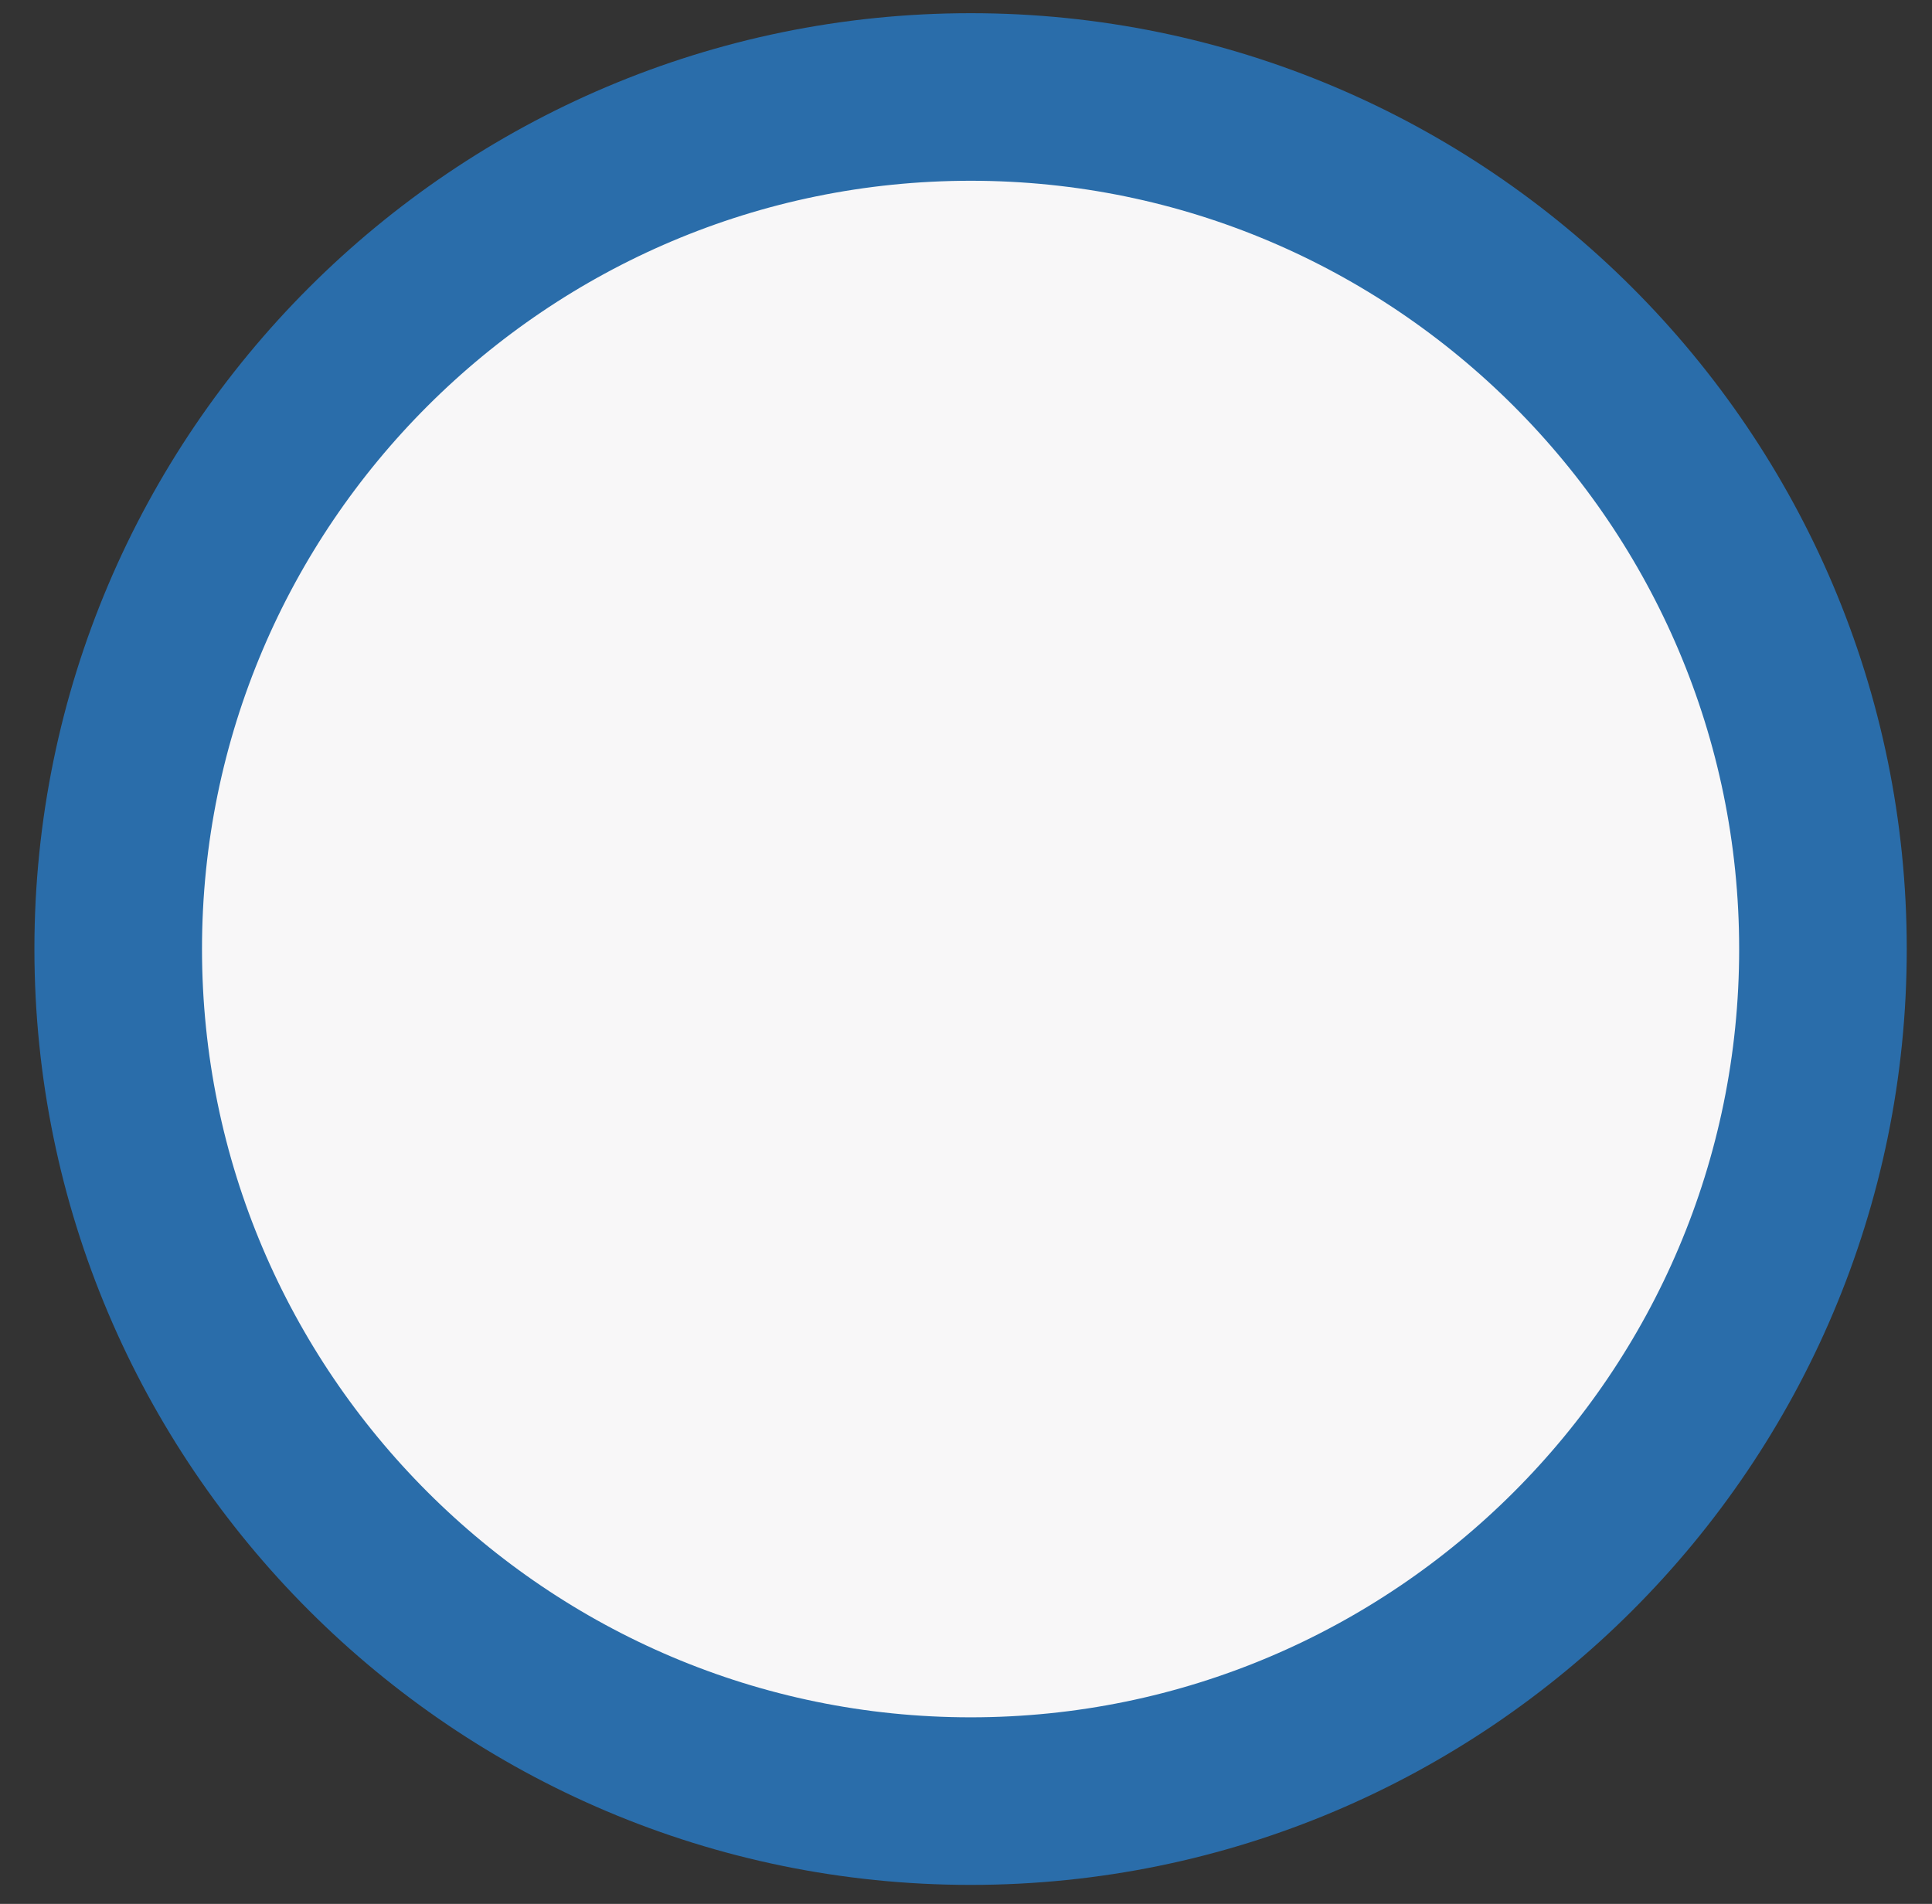 <?xml version="1.0" encoding="utf-8"?>
<!-- Generator: Adobe Illustrator 16.0.0, SVG Export Plug-In . SVG Version: 6.00 Build 0)  -->
<!DOCTYPE svg PUBLIC "-//W3C//DTD SVG 1.1//EN" "http://www.w3.org/Graphics/SVG/1.1/DTD/svg11.dtd">
<svg version="1.1" id="Capa_1" xmlns="http://www.w3.org/2000/svg" xmlns:xlink="http://www.w3.org/1999/xlink" x="0px" y="0px"
	 width="8.646px" height="8.521px" viewBox="0 0 8.646 8.521" enable-background="new 0 0 8.646 8.521" xml:space="preserve">
<rect x="0" y="0" width="8.646" height="8.521" fill="#333333" stroke="none"/>
<path fill="#F8F7F8" stroke="#2A6DAA" stroke-width="0.75" stroke-miterlimit="10" d="M4.344,8.061
	c-2.103,0-3.815-1.711-3.815-3.814c0-2.103,1.713-3.813,3.815-3.813s3.814,1.711,3.814,3.813C8.159,6.35,6.447,8.061,4.344,8.061z"
	/>
</svg>
